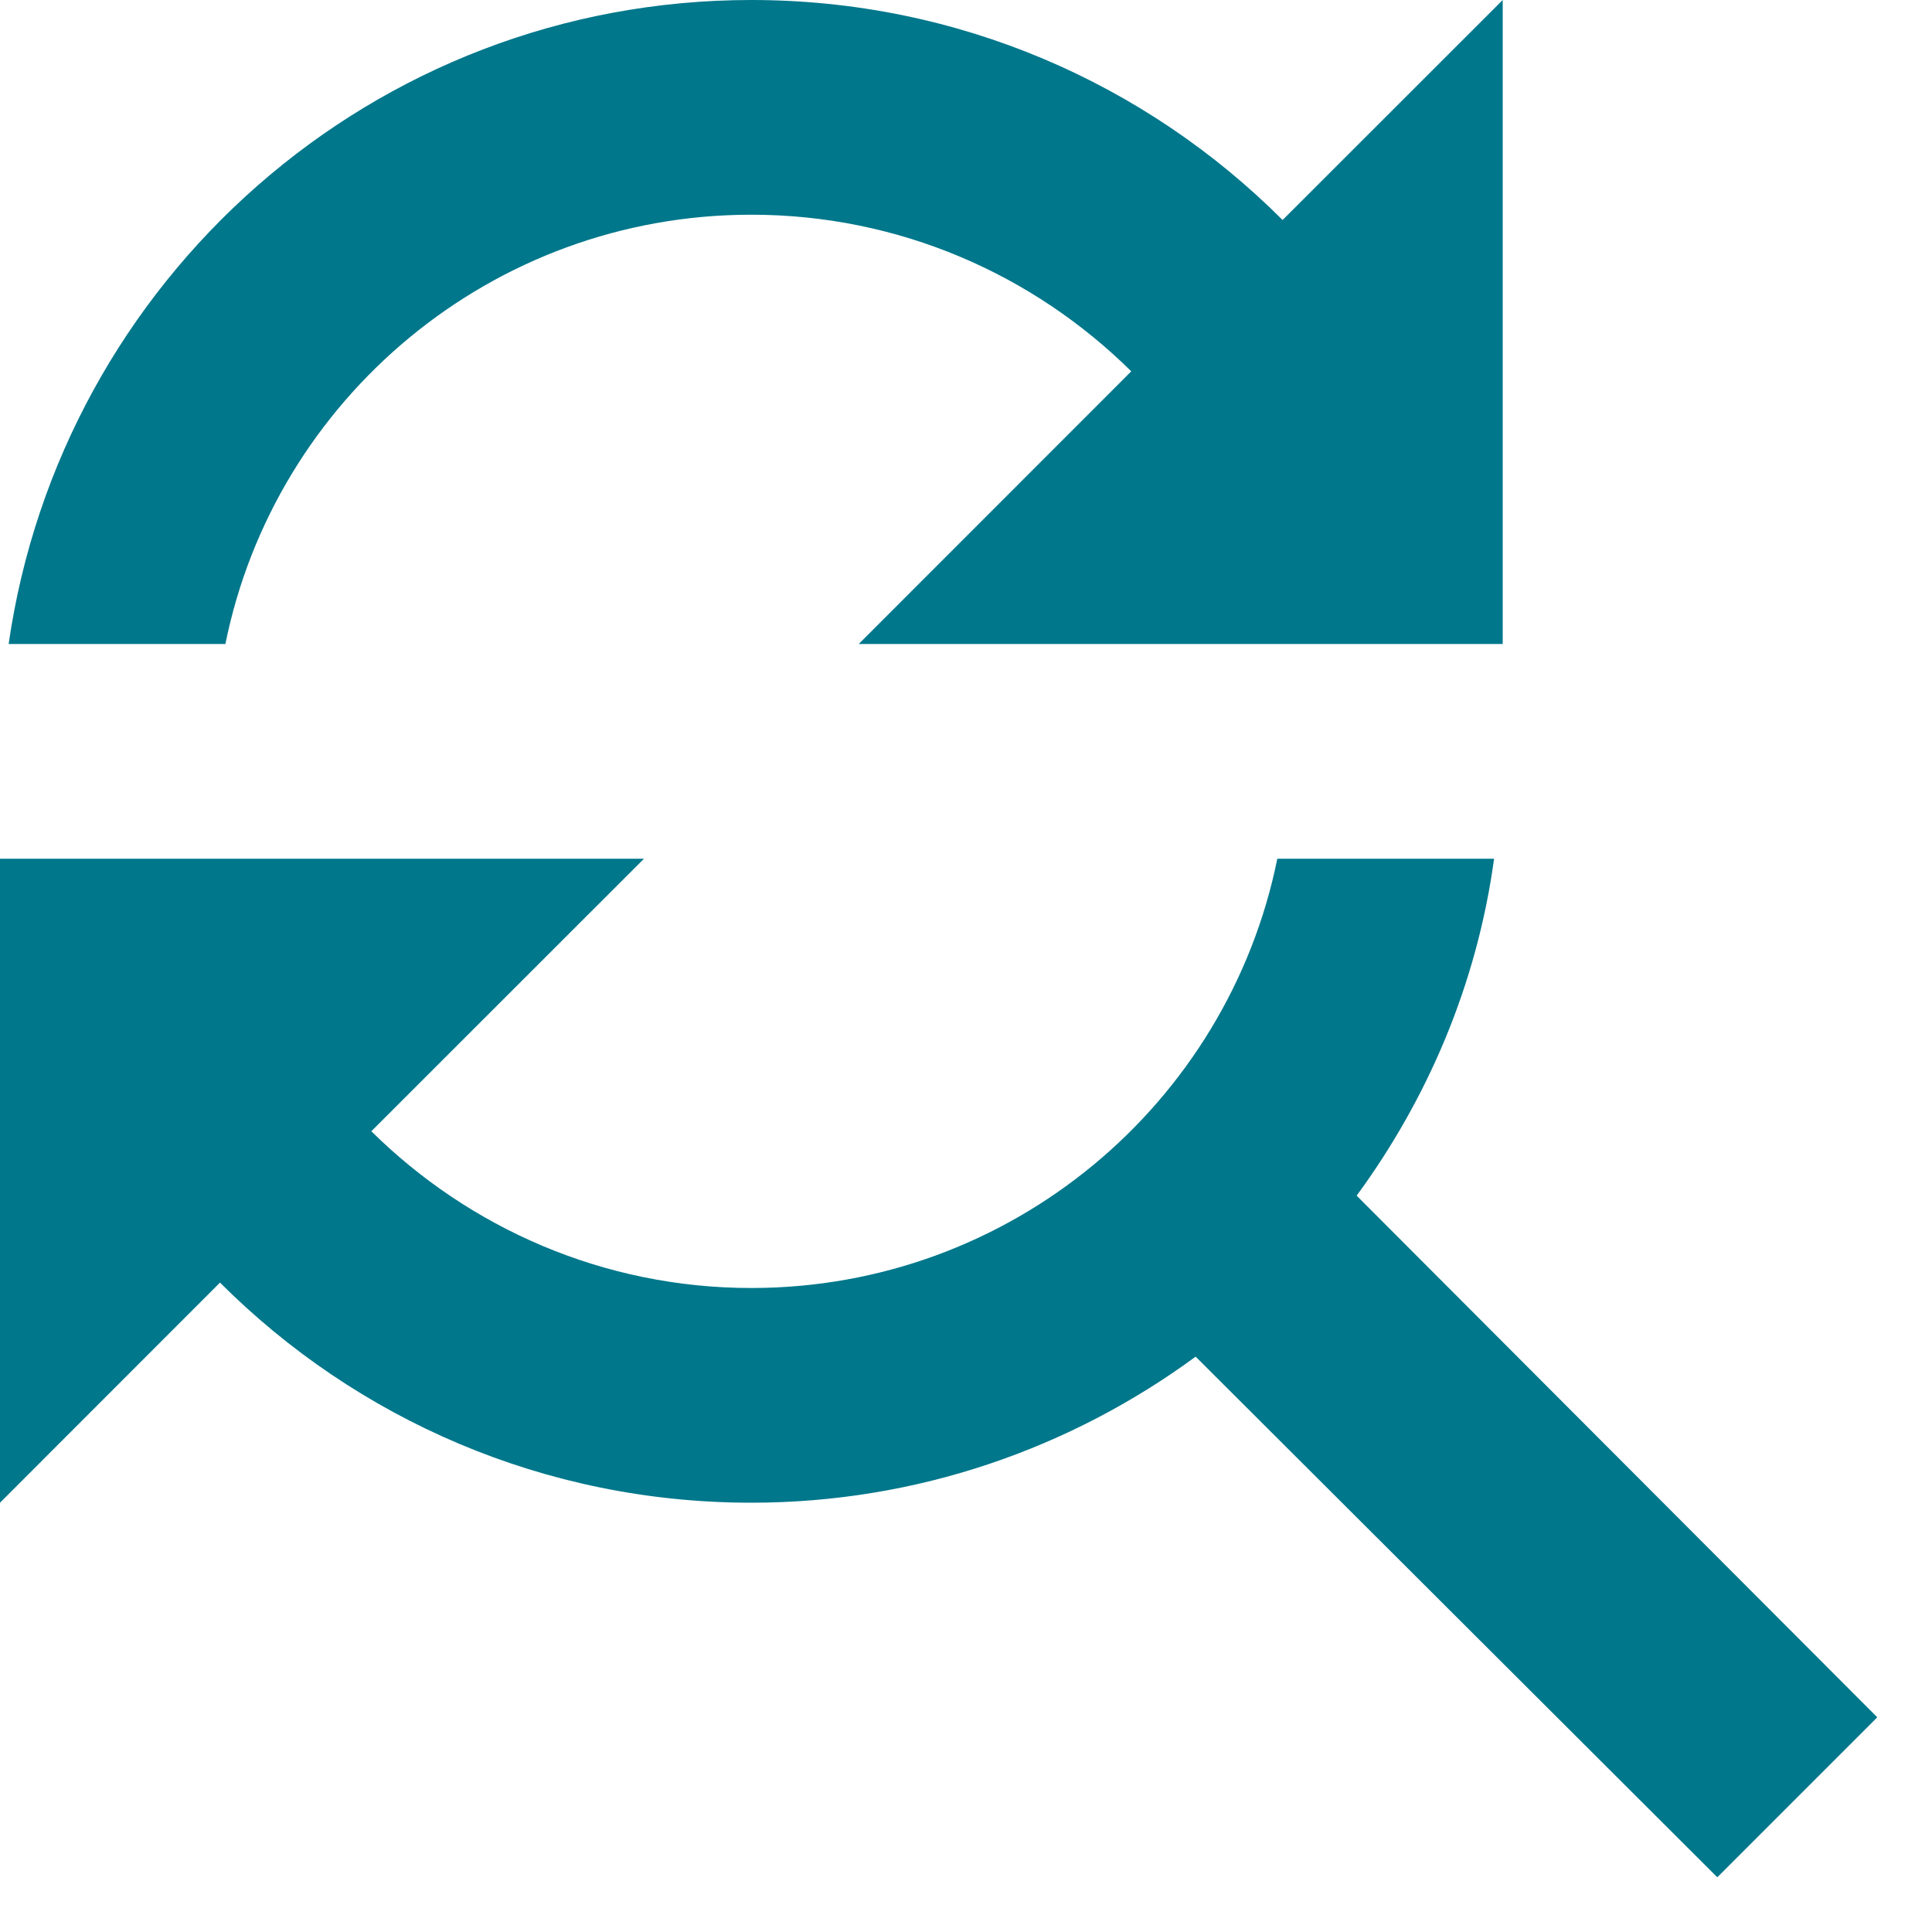 <?xml version="1.0" encoding="UTF-8"?>
<svg width="15px" height="15px" viewBox="0 0 15 15" version="1.1" xmlns="http://www.w3.org/2000/svg" xmlns:xlink="http://www.w3.org/1999/xlink">
    <!-- Generator: Sketch 45.2 (43514) - http://www.bohemiancoding.com/sketch -->
    <title>find_replace_24px</title>
    <desc>Created with Sketch.</desc>
    <defs></defs>
    <g id="Page-1" stroke="none" stroke-width="1" fill="none" fill-rule="evenodd">
        <g id="Dashboard_New" transform="translate(-393, -85)" fill-rule="nonzero" fill="#00778B">
            <g id="Group-49" transform="translate(32, 66)">
                <g id="Group-2">
                    <g id="Group-3" transform="translate(250, 10)">
                        <g id="Group-4">
                            <g id="Group-2">
                                <g id="Group-5">
                                    <g id="find_replace_24px" transform="translate(111, 9)">
                                        <path d="M5.833,1.667 C6.983,1.667 8.025,2.133 8.783,2.883 L6.667,5 L11.667,5 L11.667,0 L9.958,1.708 C8.9,0.65 7.442,0 5.833,0 C2.892,0 0.475,2.175 0.067,5 L1.75,5 C2.133,3.1 3.817,1.667 5.833,1.667 Z M10.533,9.283 C11.083,8.533 11.467,7.642 11.6,6.667 L9.917,6.667 C9.533,8.567 7.85,10 5.833,10 C4.683,10 3.642,9.533 2.883,8.783 L5,6.667 L0,6.667 L0,11.667 L1.708,9.958 C2.767,11.017 4.225,11.667 5.833,11.667 C7.125,11.667 8.317,11.242 9.283,10.533 L13.333,14.575 L14.575,13.333 L10.533,9.283 Z" id="Shape"></path>
                                    </g>
                                </g>
                            </g>
                        </g>
                    </g>
                </g>
            </g>
        </g>
    </g>
</svg>